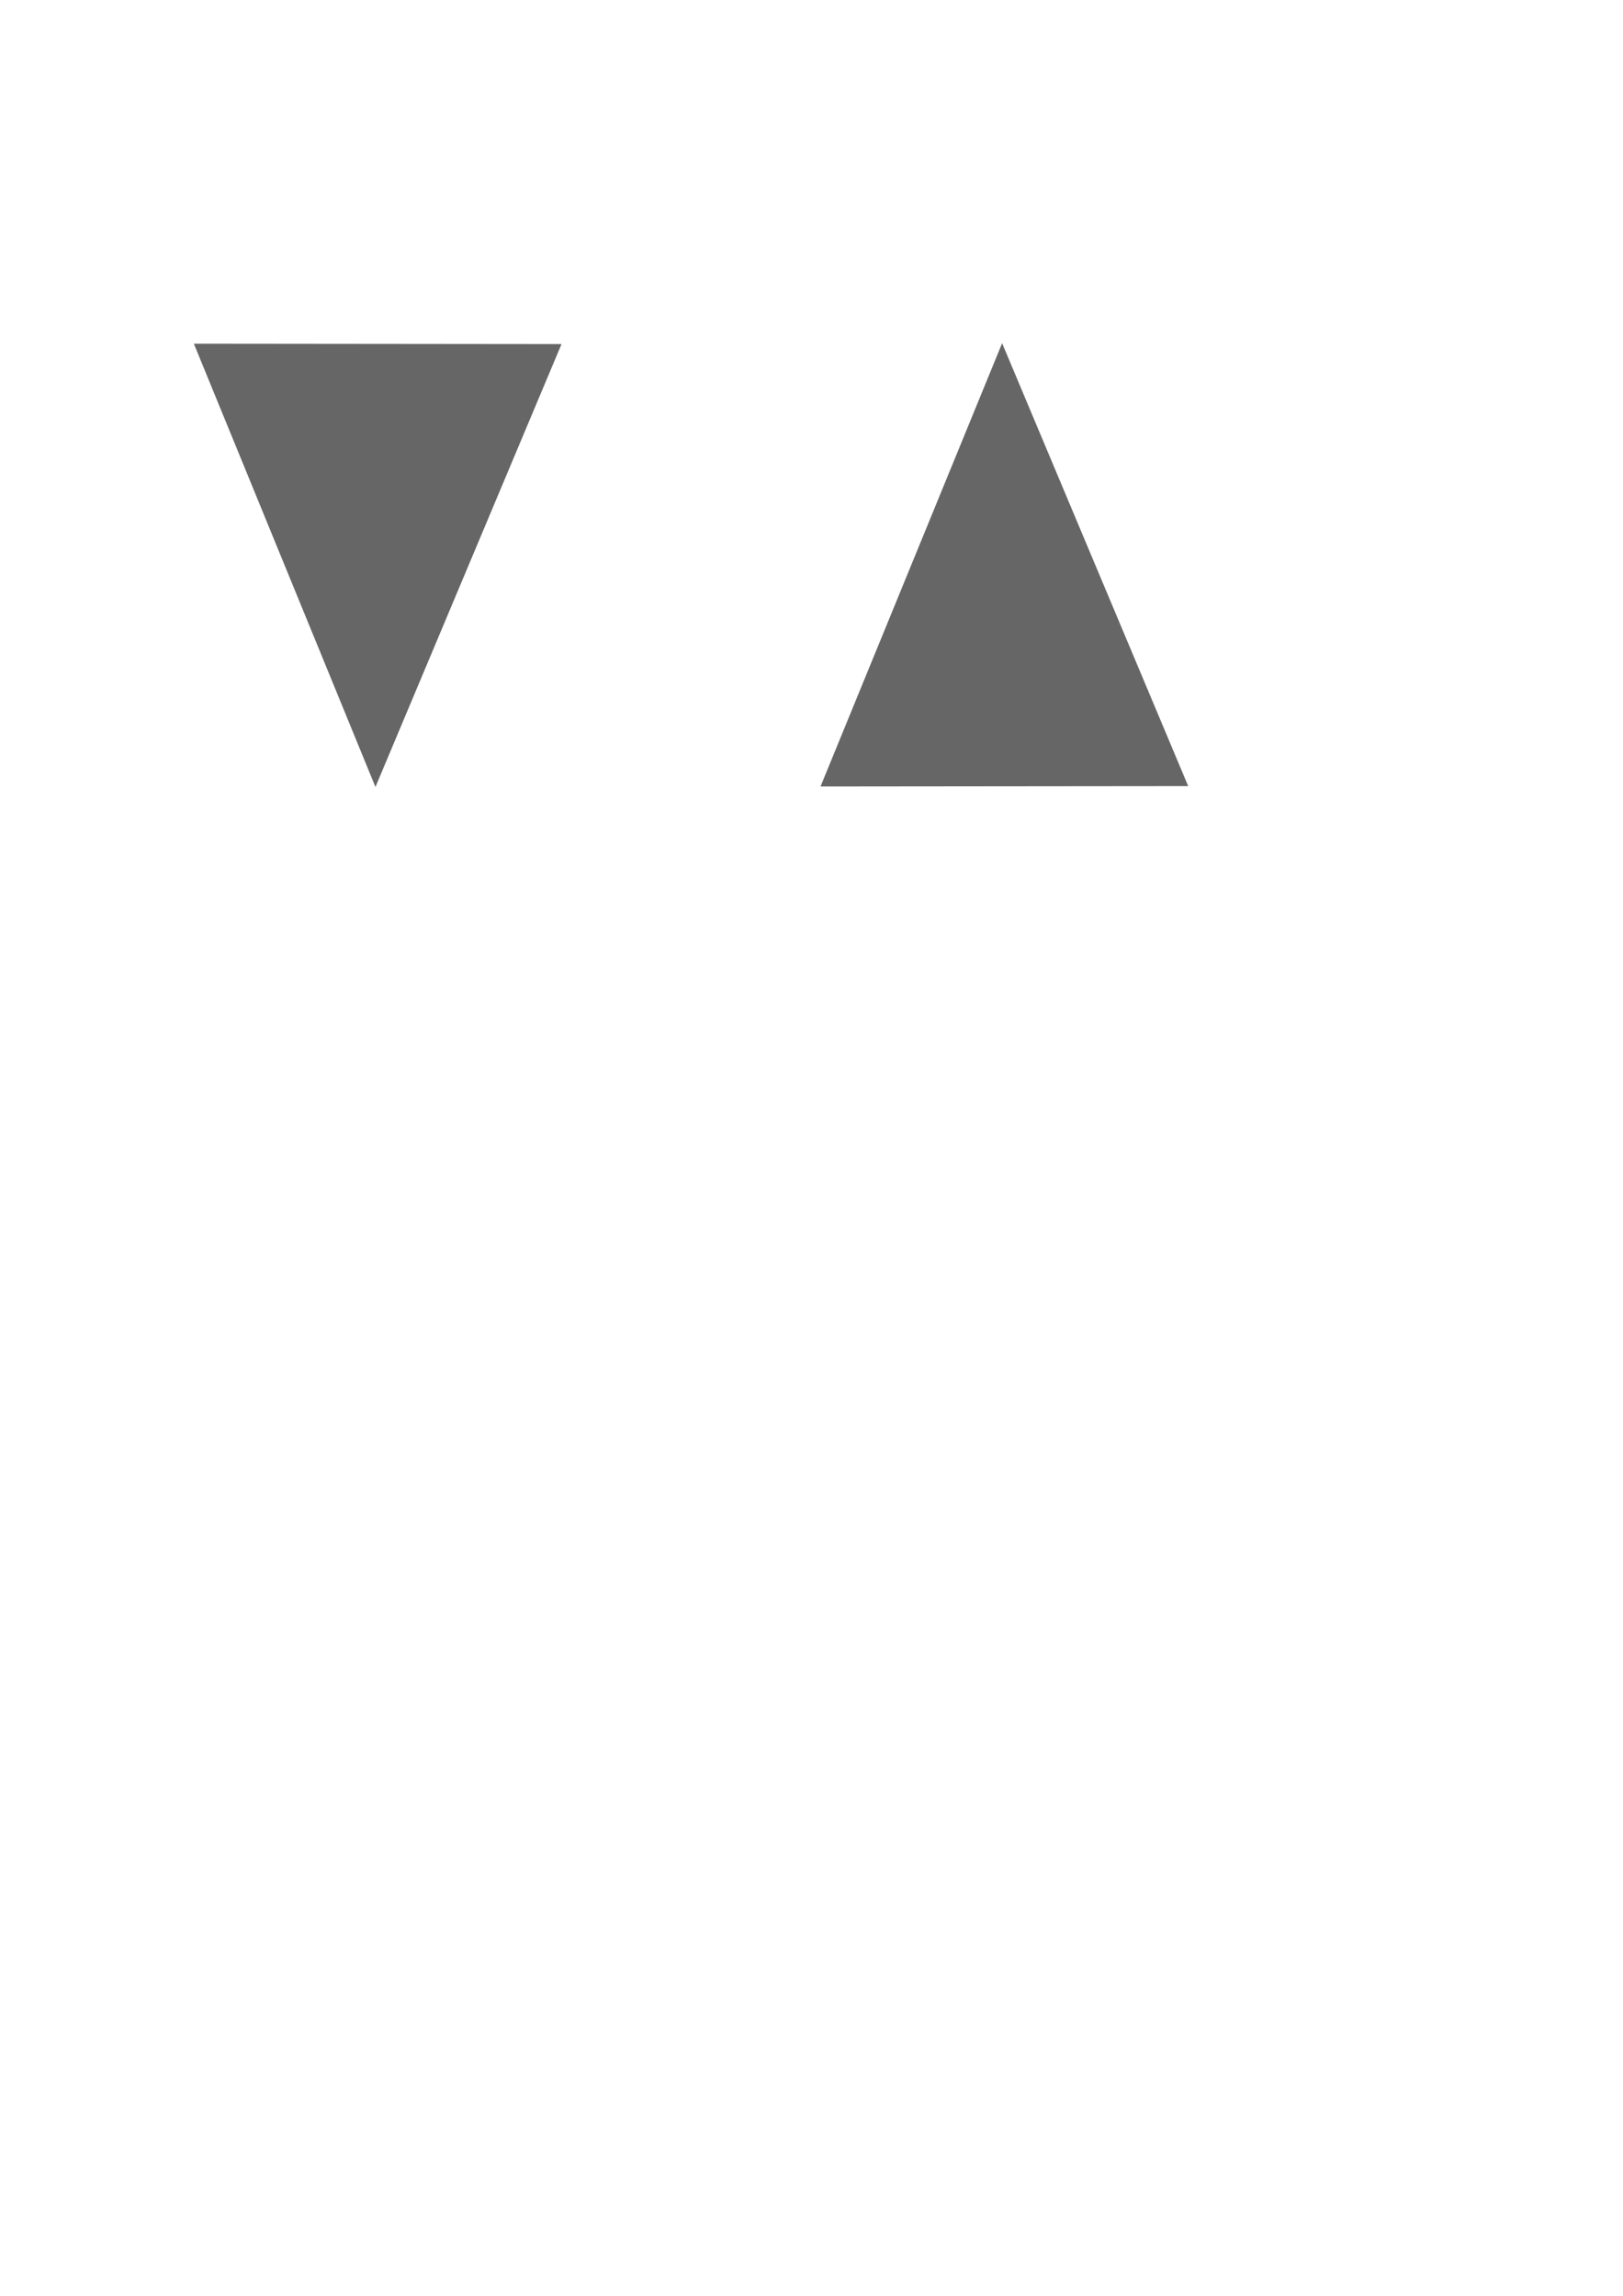 <?xml version="1.0" encoding="UTF-8" standalone="no"?>
<!-- Created with Inkscape (http://www.inkscape.org/) -->
<svg
   xmlns:dc="http://purl.org/dc/elements/1.1/"
   xmlns:cc="http://web.resource.org/cc/"
   xmlns:rdf="http://www.w3.org/1999/02/22-rdf-syntax-ns#"
   xmlns:svg="http://www.w3.org/2000/svg"
   xmlns="http://www.w3.org/2000/svg"
   xmlns:sodipodi="http://sodipodi.sourceforge.net/DTD/sodipodi-0.dtd"
   xmlns:inkscape="http://www.inkscape.org/namespaces/inkscape"
   width="744.094"
   height="1052.362"
   id="svg2"
   sodipodi:version="0.32"
   inkscape:version="0.44.1"
   sodipodi:docbase="/Users/alex/Mindquarry/hack/mindquarry-webapp/mindquarry-webapp-resources/src/main/svg-images"
   sodipodi:docname="sort-arrow.svg">
  <defs
     id="defs4" />
  <sodipodi:namedview
     id="base"
     pagecolor="#ffffff"
     bordercolor="#666666"
     borderopacity="1.0"
     gridtolerance="10000"
     guidetolerance="10"
     objecttolerance="10"
     inkscape:pageopacity="0.0"
     inkscape:pageshadow="2"
     inkscape:zoom="1.2947839"
     inkscape:cx="430.92015"
     inkscape:cy="795.03026"
     inkscape:document-units="px"
     inkscape:current-layer="layer1"
     inkscape:window-width="823"
     inkscape:window-height="577"
     inkscape:window-x="0"
     inkscape:window-y="922" />
  <g
     inkscape:label="Layer 1"
     inkscape:groupmode="layer"
     id="layer1">
    <path
       sodipodi:type="star"
       style="opacity:1;fill:#666;fill-opacity:1;stroke:none;stroke-opacity:1"
       id="path1874"
       sodipodi:sides="3"
       sodipodi:cx="357.14285"
       sodipodi:cy="218.07648"
       sodipodi:r1="97.142845"
       sodipodi:r2="82.967903"
       sodipodi:arg1="1.5707963"
       sodipodi:arg2="2.6179939"
       inkscape:flatsided="true"
       inkscape:rounded="1.0408341e-17"
       inkscape:randomized="-0.01"
       d="M 356.718,315.79 L 273.464,169.82 L 442.028,169.944 L 356.718,315.79 z "
       transform="matrix(1,0,0,1.392,-184.587,-78.848)"
       inkscape:export-filename="/Users/alex/Mindquarry/hack/mindquarry-webapp/mindquarry-webapp-resources/src/main/resources/COB-INF/images/sort-down.png"
       inkscape:export-xdpi="5.3169856"
       inkscape:export-ydpi="5.3169856" />
    <path
       inkscape:export-ydpi="5.3169856"
       inkscape:export-xdpi="5.3169856"
       inkscape:export-filename="/Users/alex/Mindquarry/hack/mindquarry-webapp/mindquarry-webapp-resources/src/main/resources/COB-INF/images/sort-up.png"
       transform="matrix(1,0,0,-1.392,102.72,596.896)"
       d="M 356.718,315.79 L 273.464,169.82 L 442.028,169.944 L 356.718,315.79 z "
       inkscape:randomized="-0.01"
       inkscape:rounded="1.0408341e-17"
       inkscape:flatsided="true"
       sodipodi:arg2="2.6179939"
       sodipodi:arg1="1.5707963"
       sodipodi:r2="82.967903"
       sodipodi:r1="97.142845"
       sodipodi:cy="218.07648"
       sodipodi:cx="357.14285"
       sodipodi:sides="3"
       id="path1894"
       style="opacity:1;fill:#666;fill-opacity:1;stroke:none;stroke-opacity:1"
       sodipodi:type="star" />
  </g>
</svg>
